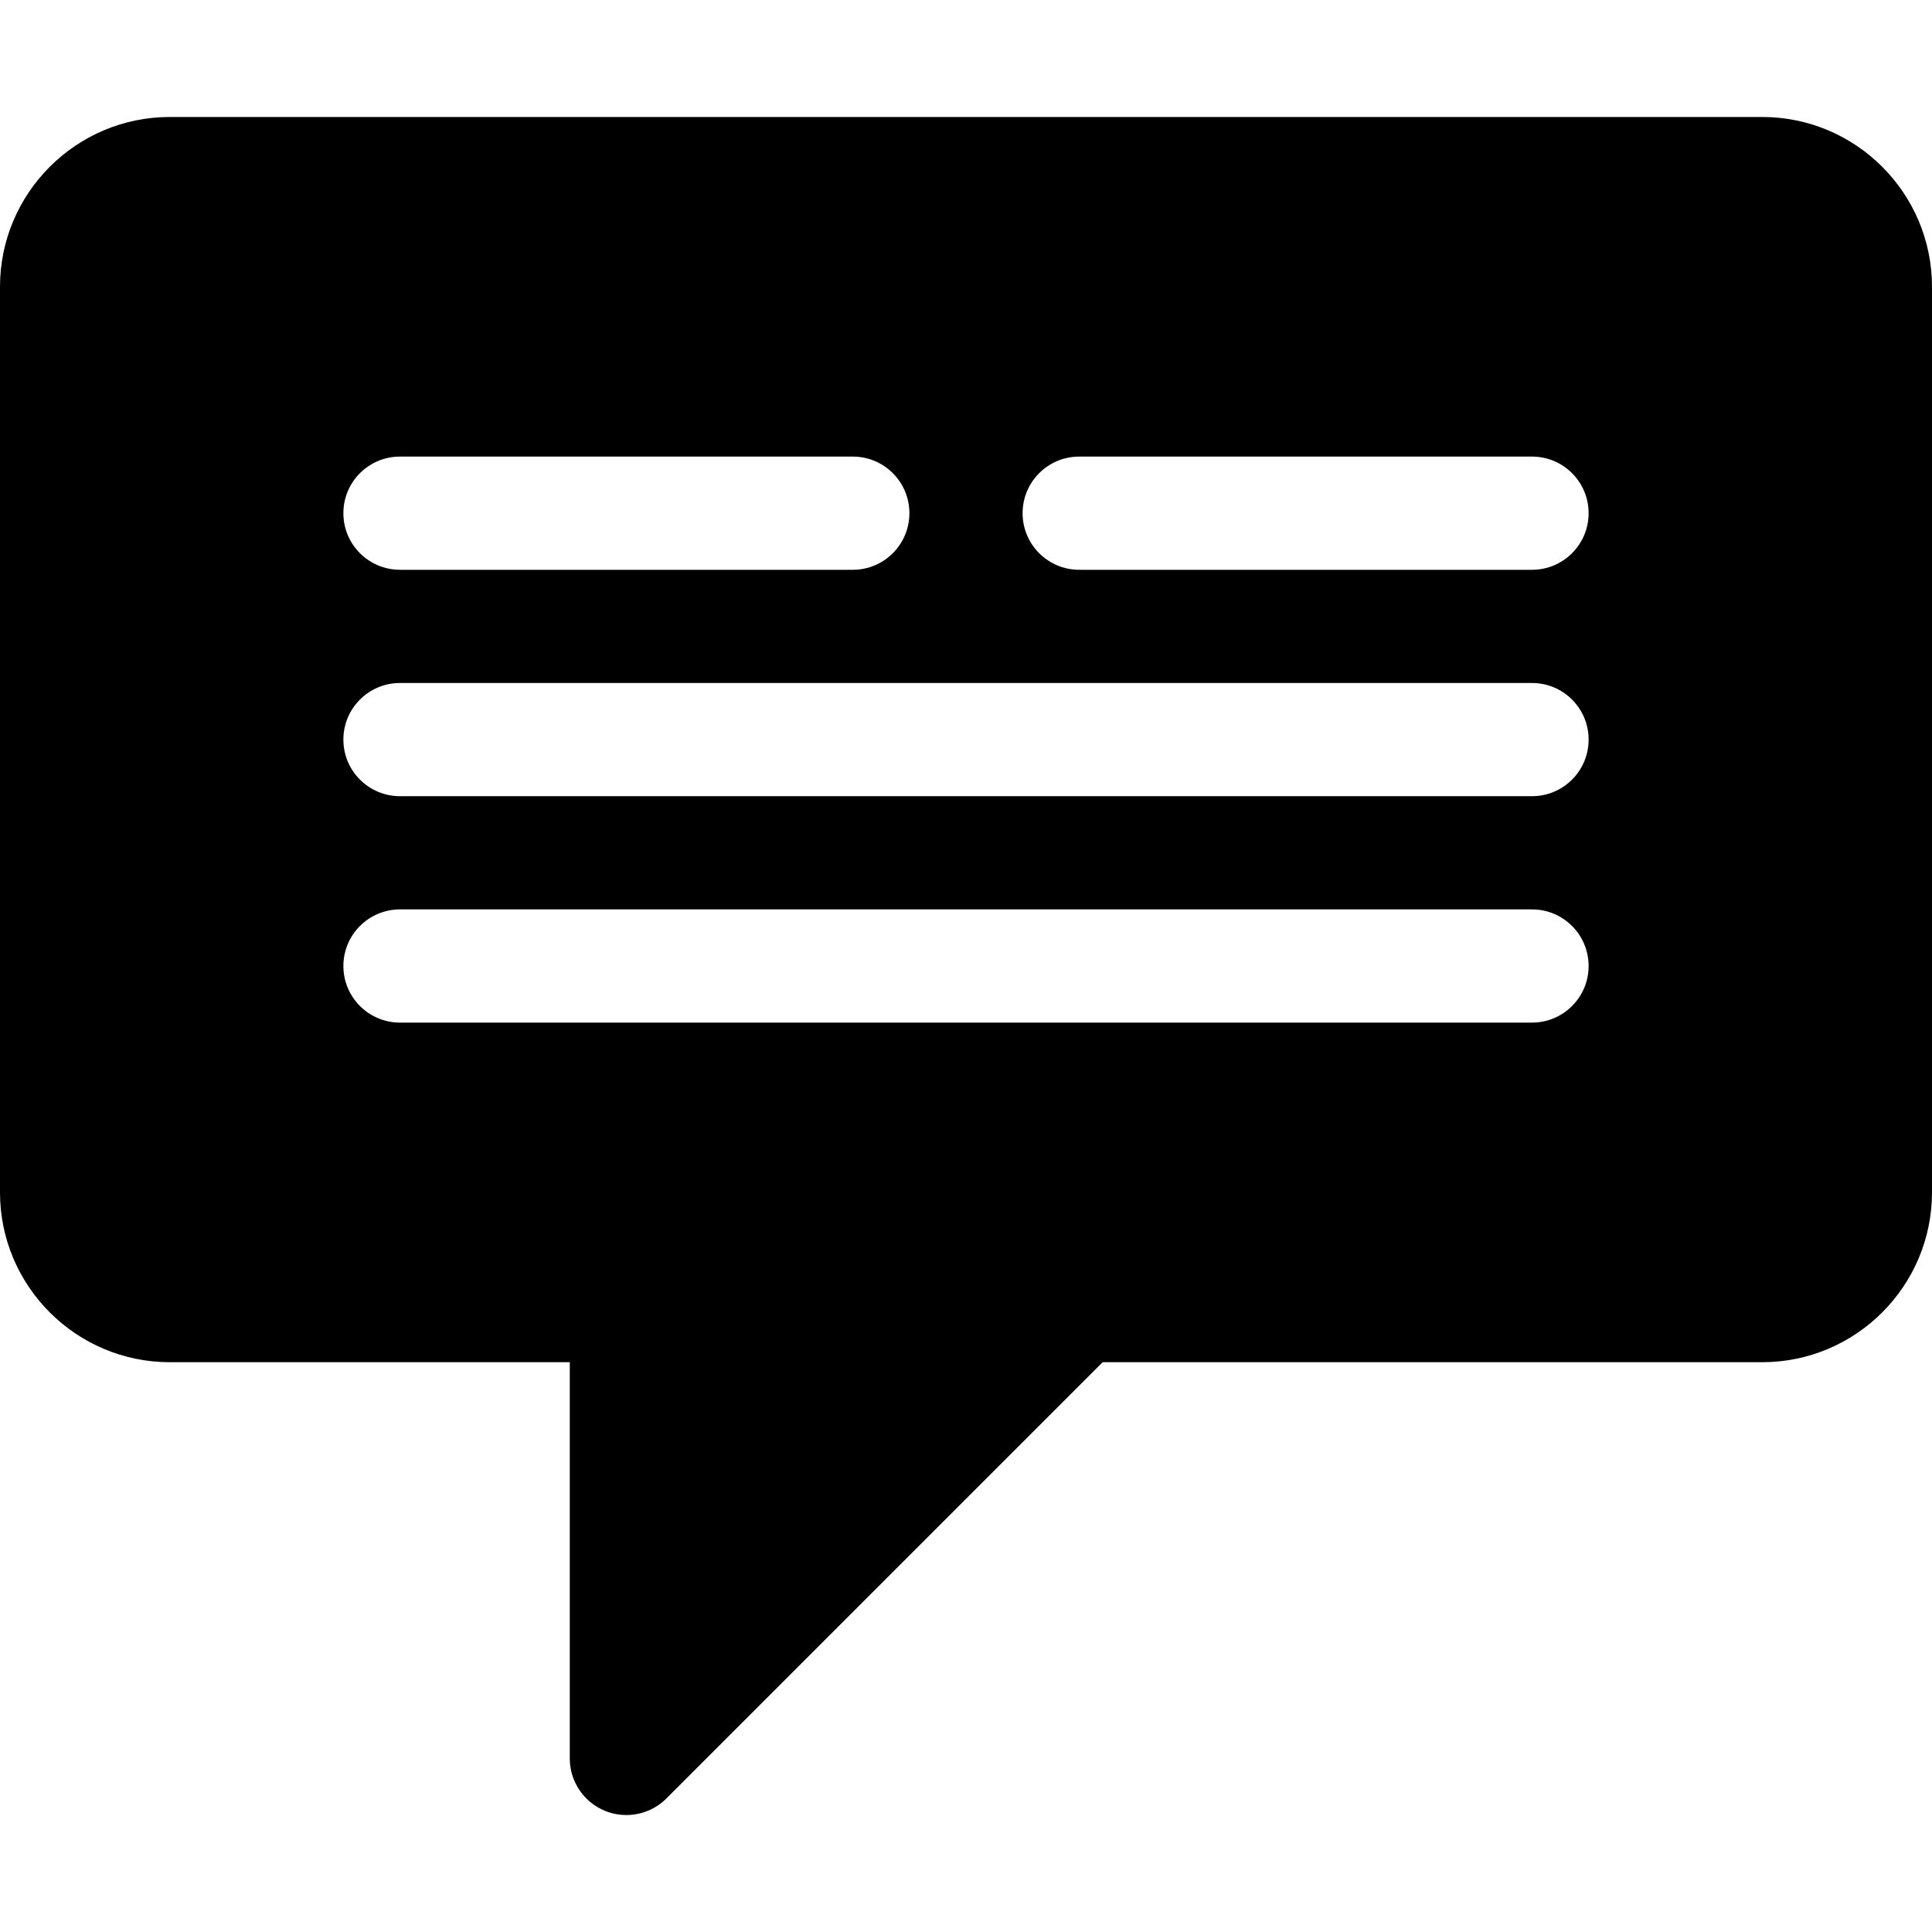 <svg xmlns="http://www.w3.org/2000/svg" version="1.1" xmlns:xlink="http://www.w3.org/1999/xlink" xmlns:svgjs="http://svgjs.com/svgjs" width="512" height="512" x="0" y="0" viewBox="0 0 512 512" style="" xml:space="preserve" class=""><g><path d="m467 31h-422c-24.813 0-45 20.187-45 45v240c0 24.813 20.187 45 45 45h106v105c0 8.292 6.733 15 14.997 15 3.904 0 7.741-1.524 10.61-4.394l115.606-115.606h174.787c24.813 0 45-20.187 45-45v-240c0-24.813-20.187-45-45-45zm-361 90h120c8.284 0 15 6.716 15 15s-6.716 15-15 15h-120c-8.284 0-15-6.716-15-15s6.716-15 15-15zm300 150h-300c-8.284 0-15-6.716-15-15s6.716-15 15-15h300c8.284 0 15 6.716 15 15s-6.716 15-15 15zm0-60h-300c-8.284 0-15-6.716-15-15s6.716-15 15-15h300c8.284 0 15 6.716 15 15s-6.716 15-15 15zm0-60h-120c-8.284 0-15-6.716-15-15s6.716-15 15-15h120c8.284 0 15 6.716 15 15s-6.716 15-15 15z" fill="#000000" data-original="#000000"></path></g></svg>